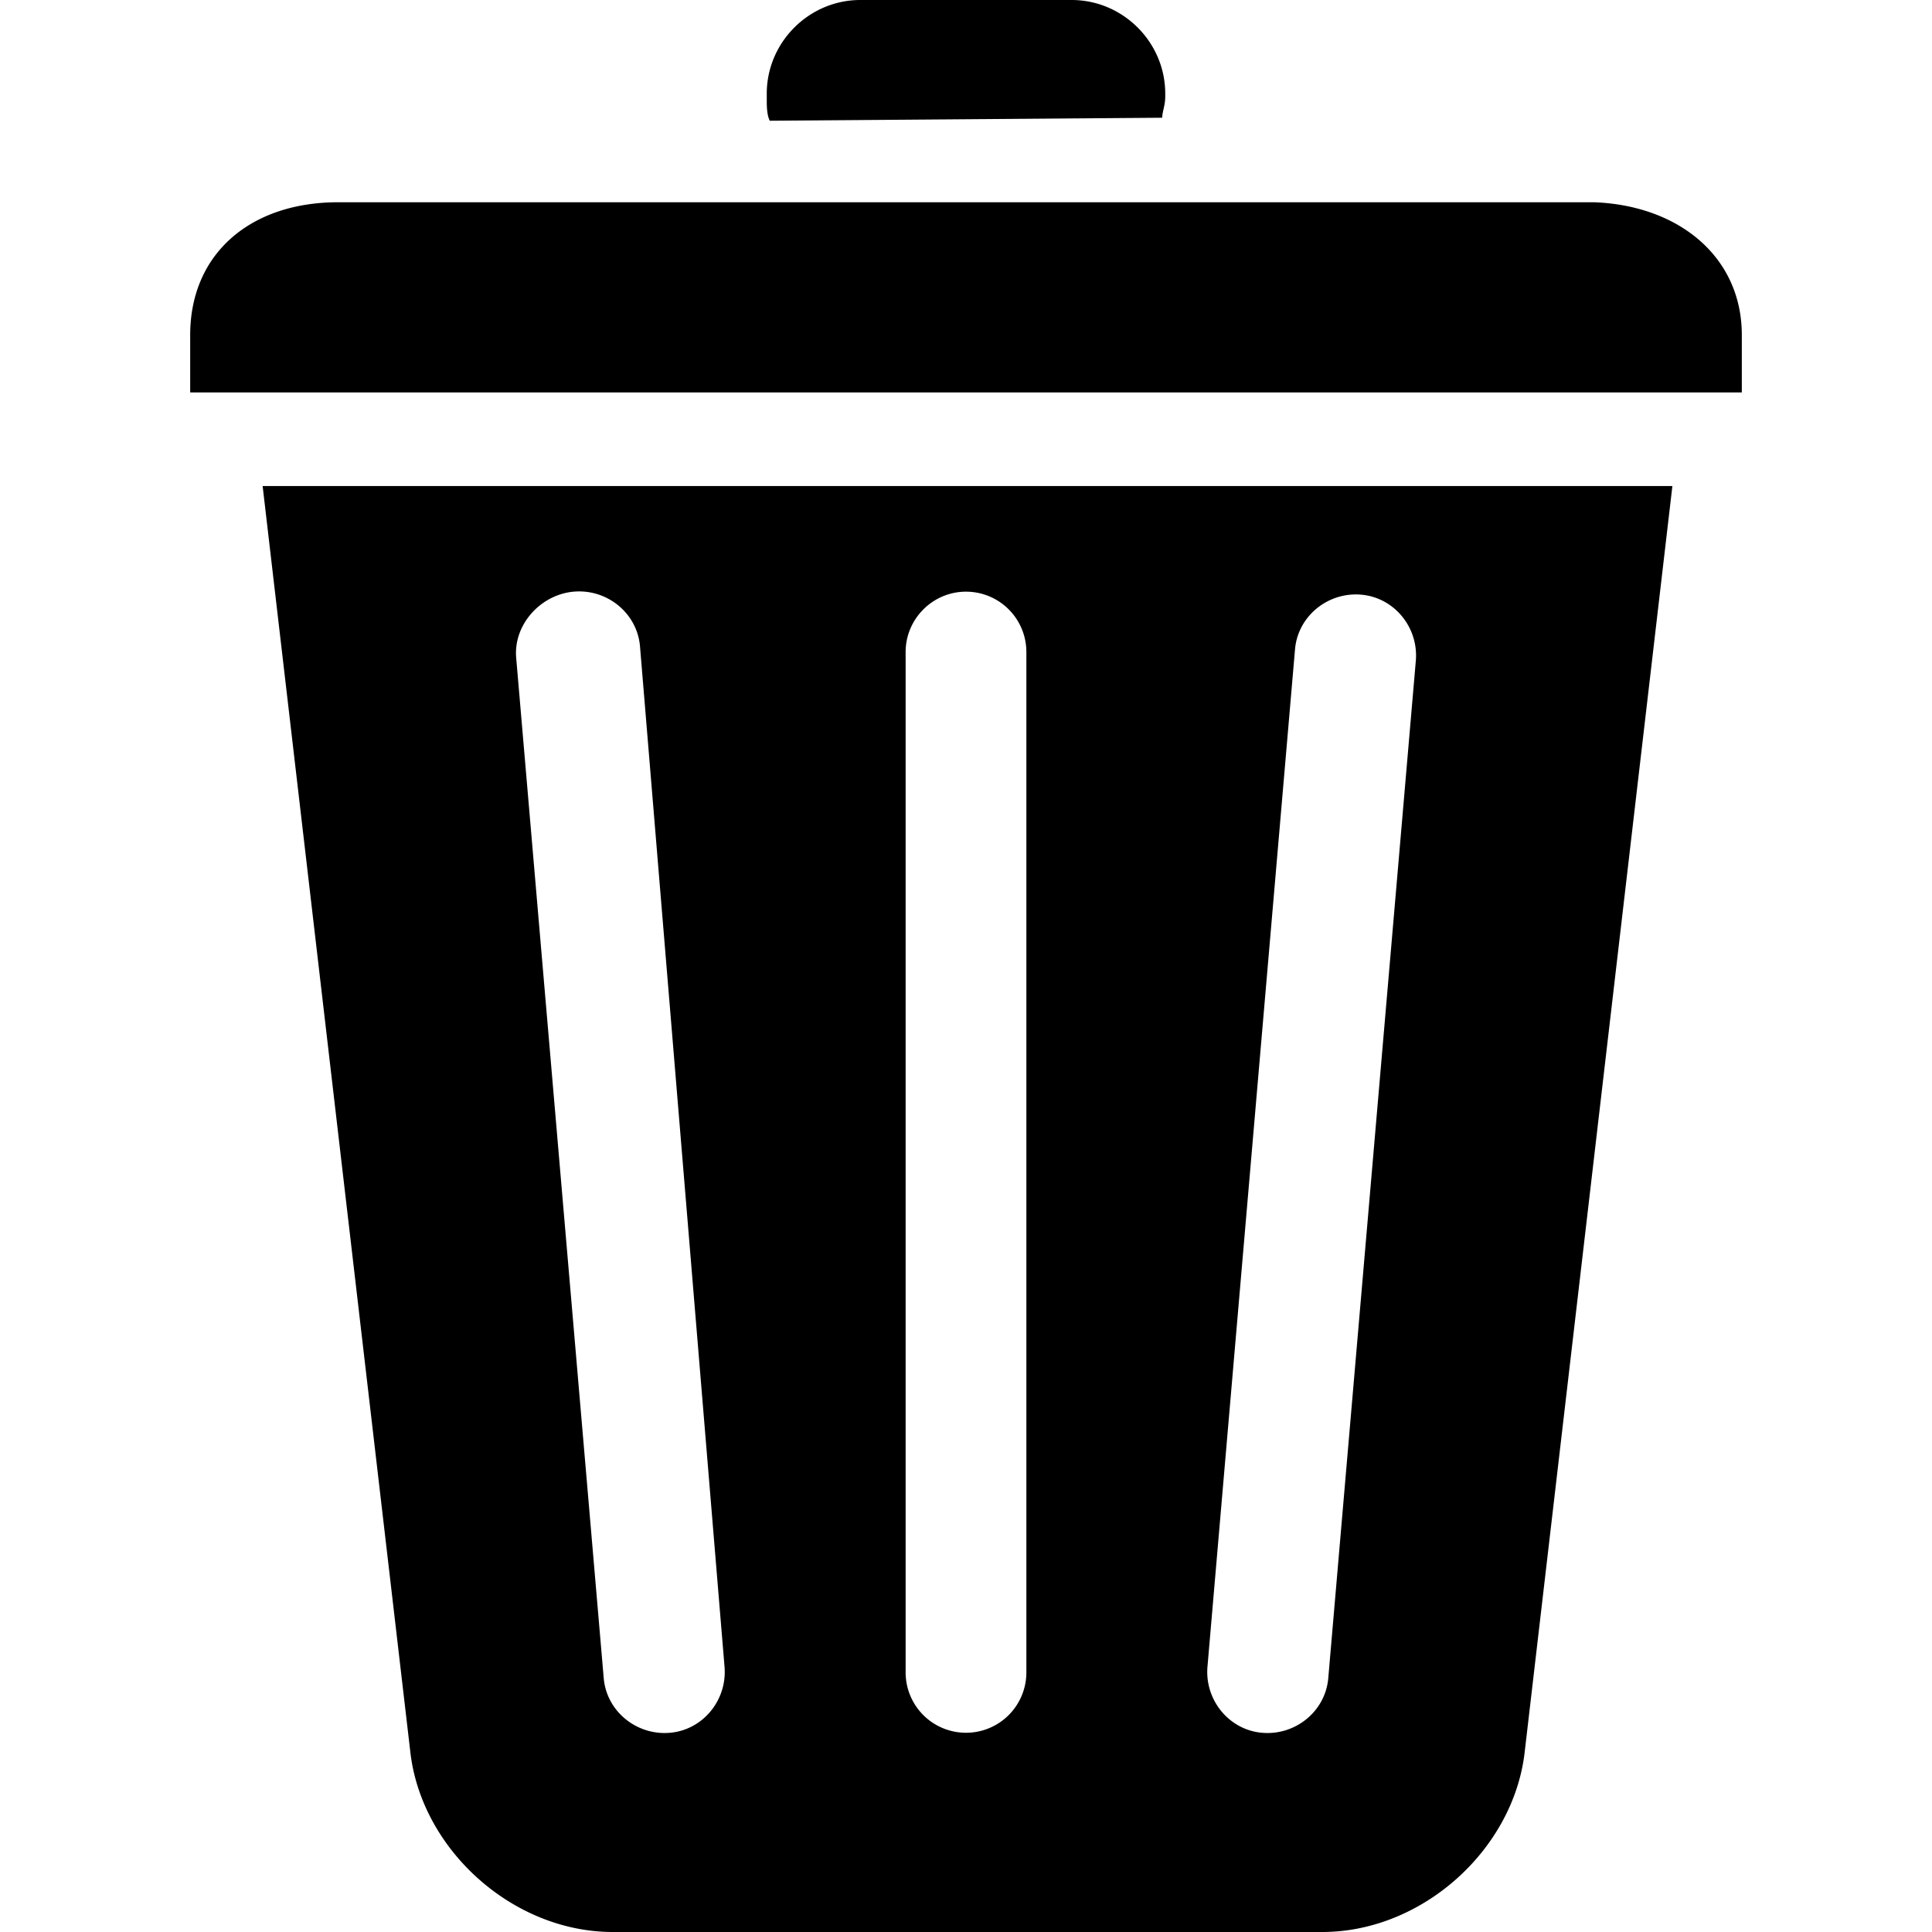 <svg viewBox="0 0 64 64"><path d="M13.6 58.1C14 61.3 17 64 20.3 64h23.5c3.3 0 6.3-2.7 6.7-5.9l4.9-42H8.7l4.9 42zm29.3-36.6c.1-1.1 1.1-1.9 2.2-1.8 1.1.1 1.9 1.1 1.8 2.2L44 55.6c-.1 1.1-1.1 1.9-2.2 1.8-1.1-.1-1.9-1.1-1.8-2.2l2.9-33.7zm-12.9.1c0-1.1.9-2 2-2a2 2 0 0 1 2 2v33.8a2 2 0 0 1-2 2 2 2 0 0 1-2-2V21.6zm-11-2c1.1-.1 2.1.7 2.2 1.8L24 55.2c.1 1.1-.7 2.1-1.8 2.2-1.1.1-2.1-.7-2.2-1.8l-2.9-33.8c-.1-1.1.8-2.1 1.9-2.2zM52.8 6.7H11.2c-2.9 0-4.9 1.7-4.9 4.4V13h51.4v-1.9c0-2.6-2.1-4.3-4.9-4.4zM38.5 3.9c0-.2.1-.4.1-.7v-.1c0-1.7-1.4-3.1-3.1-3.1h-7c-1.7 0-3.1 1.4-3.1 3.1v.2c0 .2 0 .5.1.7l13-.1z"/></svg>